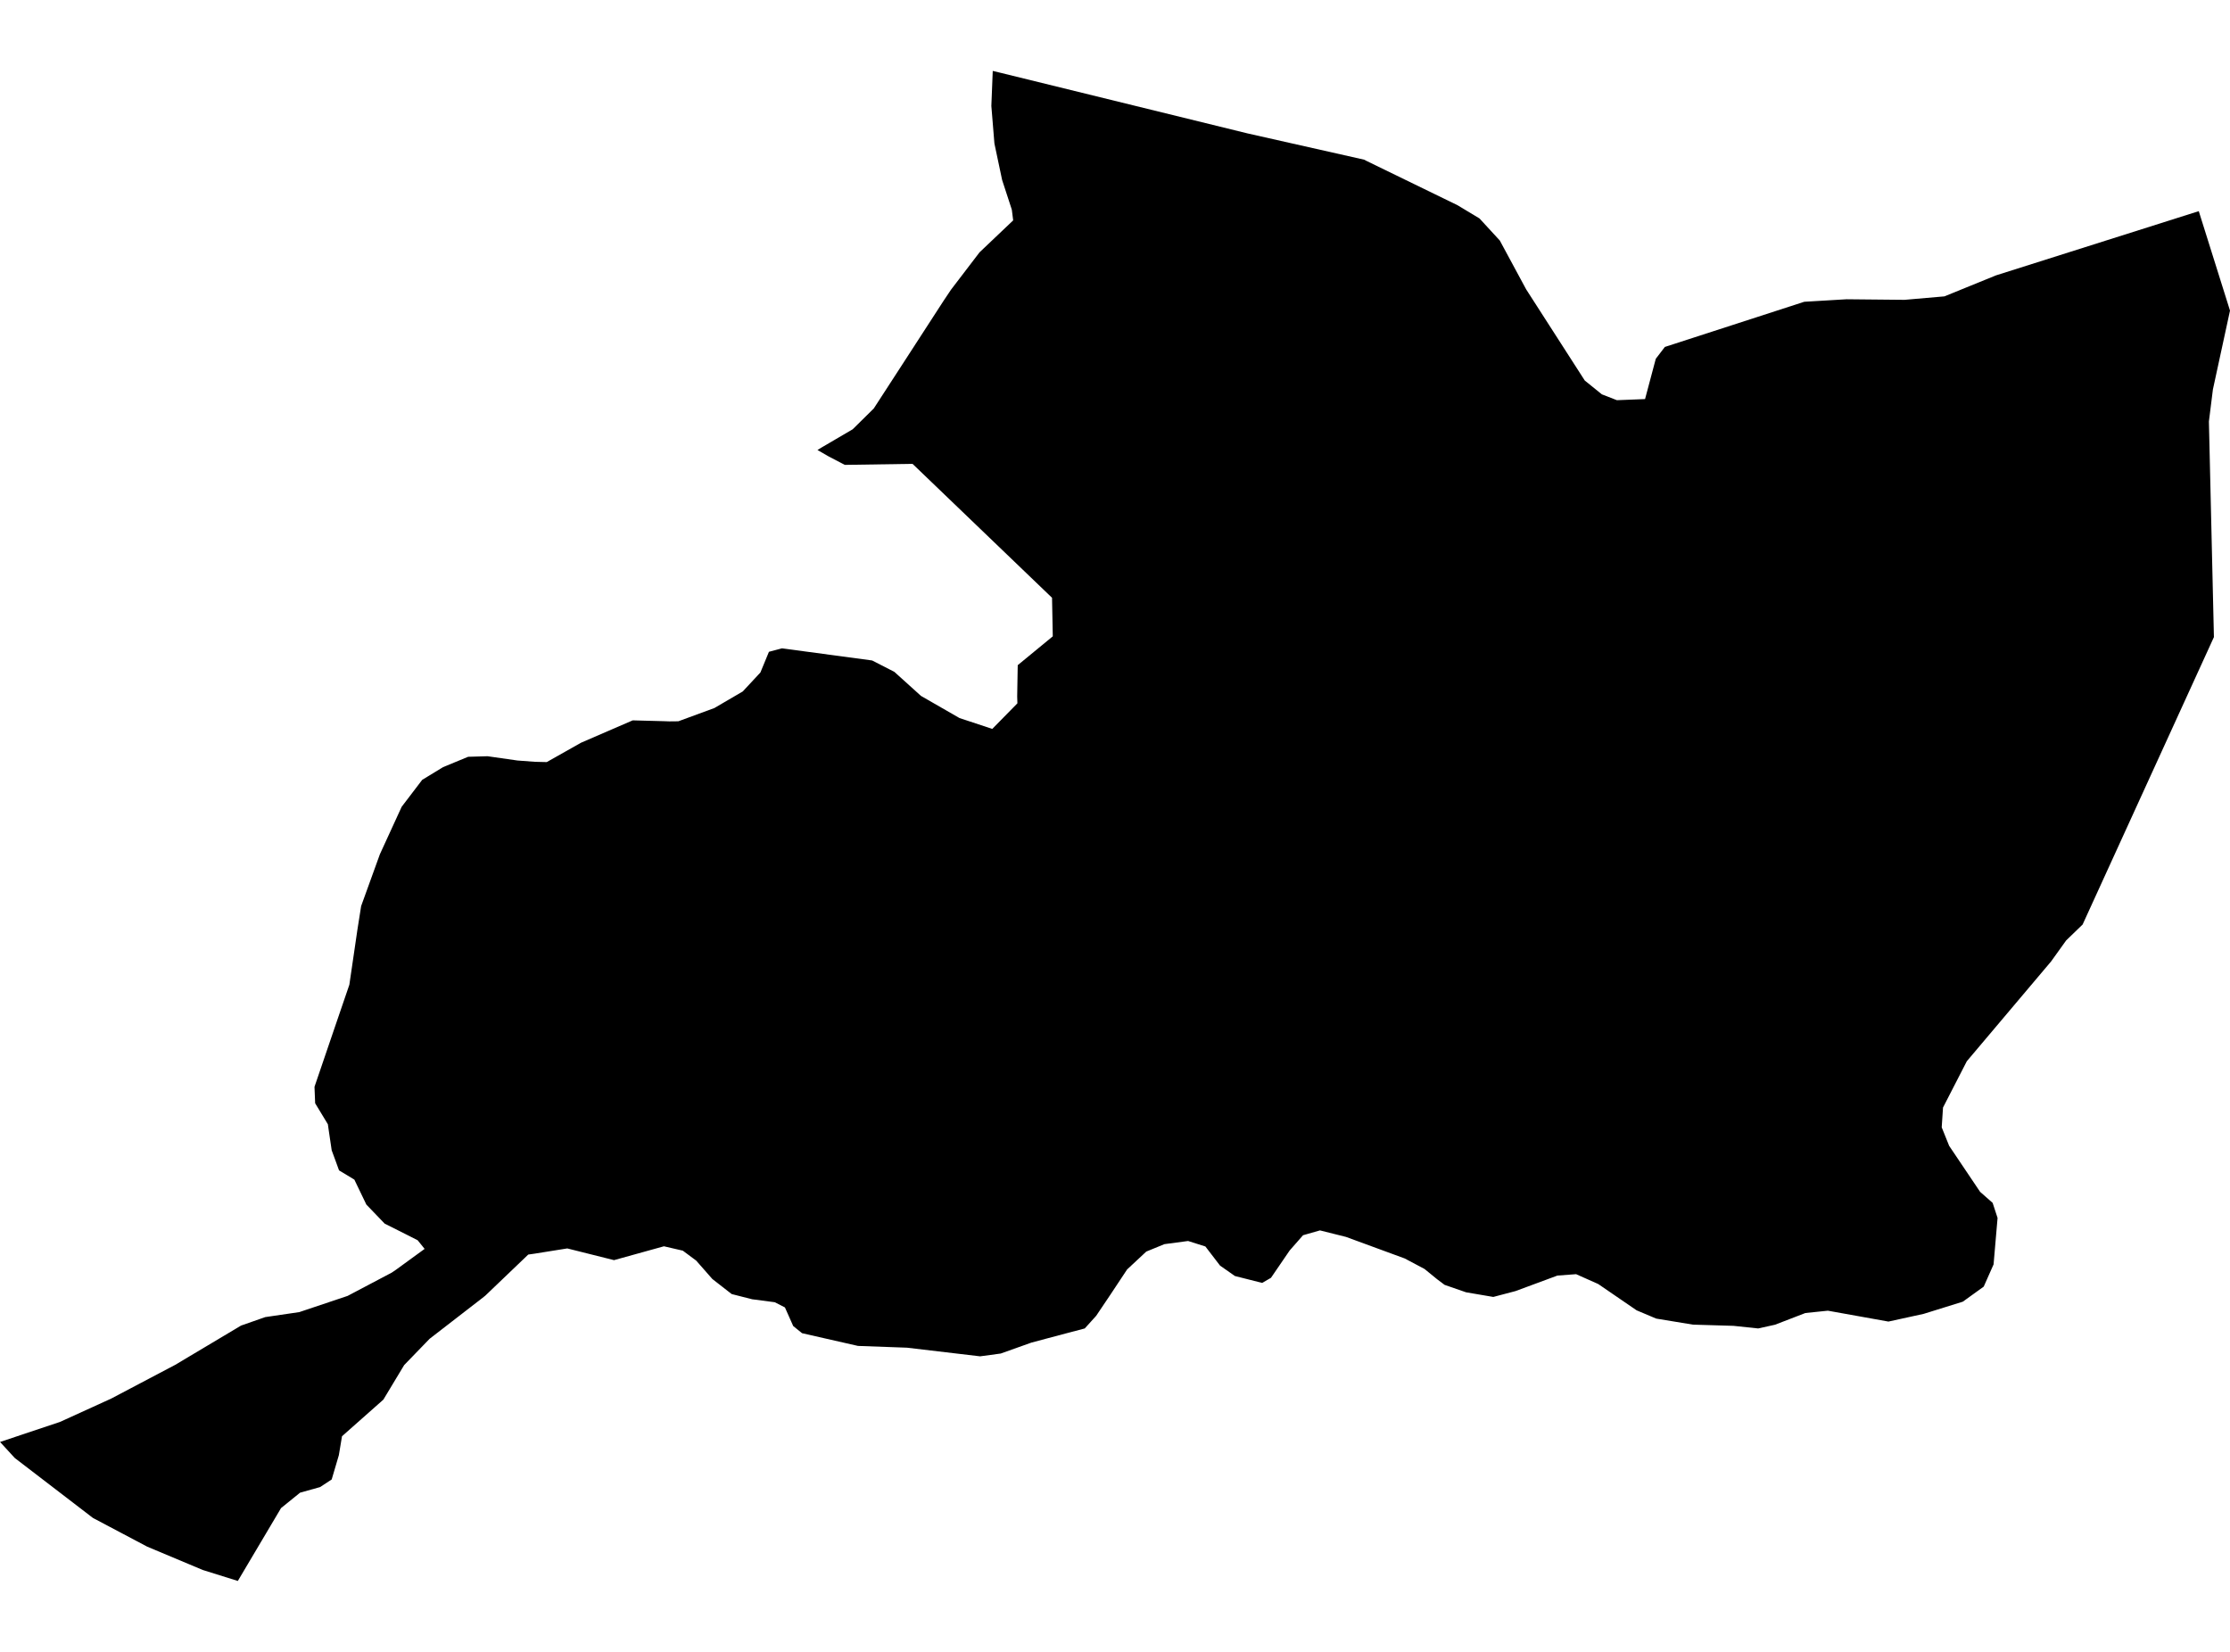 <?xml version='1.0'?>
<svg  baseProfile = 'tiny' width = '540' height = '400' stroke-linecap = 'round' stroke-linejoin = 'round' version='1.1' xmlns='http://www.w3.org/2000/svg'>
<path id='4605701001' title='4605701001'  d='M 532.438 51.131 540 75.212 535.859 94.318 534.891 102.06 536.107 154.27 504.308 223.877 500.324 227.726 496.678 232.812 476.267 256.982 470.506 268.189 470.19 272.983 471.991 277.461 479.485 288.601 482.523 291.279 483.716 294.925 482.748 306.177 480.363 311.556 475.299 315.202 465.825 318.15 457.295 320.018 442.622 317.384 437.176 317.947 429.817 320.783 425.744 321.683 419.78 321.053 409.945 320.76 401.056 319.297 396.308 317.294 387.013 310.926 381.657 308.54 377.134 308.878 366.984 312.636 361.605 314.054 355.011 312.929 349.813 311.128 348.013 309.778 344.952 307.28 340.158 304.737 325.935 299.516 319.634 297.94 315.538 299.111 312.298 302.801 307.774 309.418 305.636 310.656 299.042 308.99 295.442 306.47 291.886 301.834 287.7 300.506 281.961 301.271 277.573 303.071 272.937 307.392 268.909 313.469 265.443 318.622 262.675 321.683 256.373 323.348 249.78 325.104 242.33 327.759 237.334 328.434 219.623 326.341 207.763 325.914 194.215 322.831 192.078 321.098 190.075 316.597 187.622 315.337 182.13 314.616 177.179 313.356 172.498 309.71 168.583 305.254 165.342 302.846 160.773 301.789 148.688 305.142 137.369 302.306 129.492 303.567 127.917 303.792 117.519 313.739 116.844 314.279 104.039 324.181 97.873 330.55 92.832 338.921 82.817 347.788 82.052 352.379 80.319 358.253 77.506 360.098 72.668 361.449 68.054 365.184 57.589 382.828 49.105 380.173 35.647 374.524 22.505 367.57 3.578 353.054 0 349.161 0.045 349.161 14.516 344.323 26.916 338.674 42.241 330.595 42.264 330.595 58.377 320.985 64.228 318.937 72.51 317.722 72.555 317.7 84.168 313.806 94.835 308.18 95.87 307.482 102.824 302.419 101.136 300.326 98.03 298.751 93.147 296.298 88.713 291.684 88.691 291.639 85.81 285.653 85.563 285.495 82.097 283.402 81.354 281.354 80.319 278.541 79.599 273.68 79.397 272.24 76.313 267.154 76.313 267.131 76.156 263.171 81.107 248.655 84.595 238.461 85.675 231.101 86.553 225.093 87.453 219.399 91.932 207.021 91.954 206.954 91.977 206.886 97.265 195.364 102.239 188.838 107.302 185.755 113.356 183.257 118.06 183.121 125.306 184.157 129.537 184.472 132.395 184.539 140.609 179.903 140.632 179.881 153.212 174.435 160.796 174.637 162.056 174.682 164.262 174.66 172.836 171.509 172.926 171.487 179.857 167.436 184.133 162.845 186.204 157.826 186.226 157.826 189.354 156.994 211.094 159.919 211.207 159.942 211.252 159.964 216.563 162.687 217.463 163.497 223.021 168.516 232.338 173.872 240.283 176.505 246.359 170.316 246.359 170.136 246.314 168.651 246.426 162.102 246.449 161.067 254.933 154.09 254.753 144.751 220.974 112.322 220.884 112.322 204.568 112.569 200.652 110.521 197.951 108.969 198.986 108.338 206.481 103.95 211.589 98.909 218.363 88.467 228.468 72.871 230.29 70.148 237.199 61.101 245.324 53.382 245.346 53.382 245.031 50.884 244.964 50.614 242.668 43.592 240.8 34.748 240.058 25.656 240.395 17.194 240.395 17.172 242.263 17.622 302.058 32.295 330.324 38.664 330.751 38.889 352.941 49.691 358.207 52.864 358.275 52.909 363.181 58.243 369.302 69.585 369.572 70.08 383.75 92.135 383.772 92.158 387.891 95.488 391.537 96.906 398.355 96.636 400.944 86.914 400.944 86.891 403.149 84.011 436.839 73.096 436.906 73.074 436.929 73.074 447.146 72.466 460.851 72.601 461.234 72.601 470.843 71.768 483.333 66.682 532.438 51.131 Z' />
</svg>
